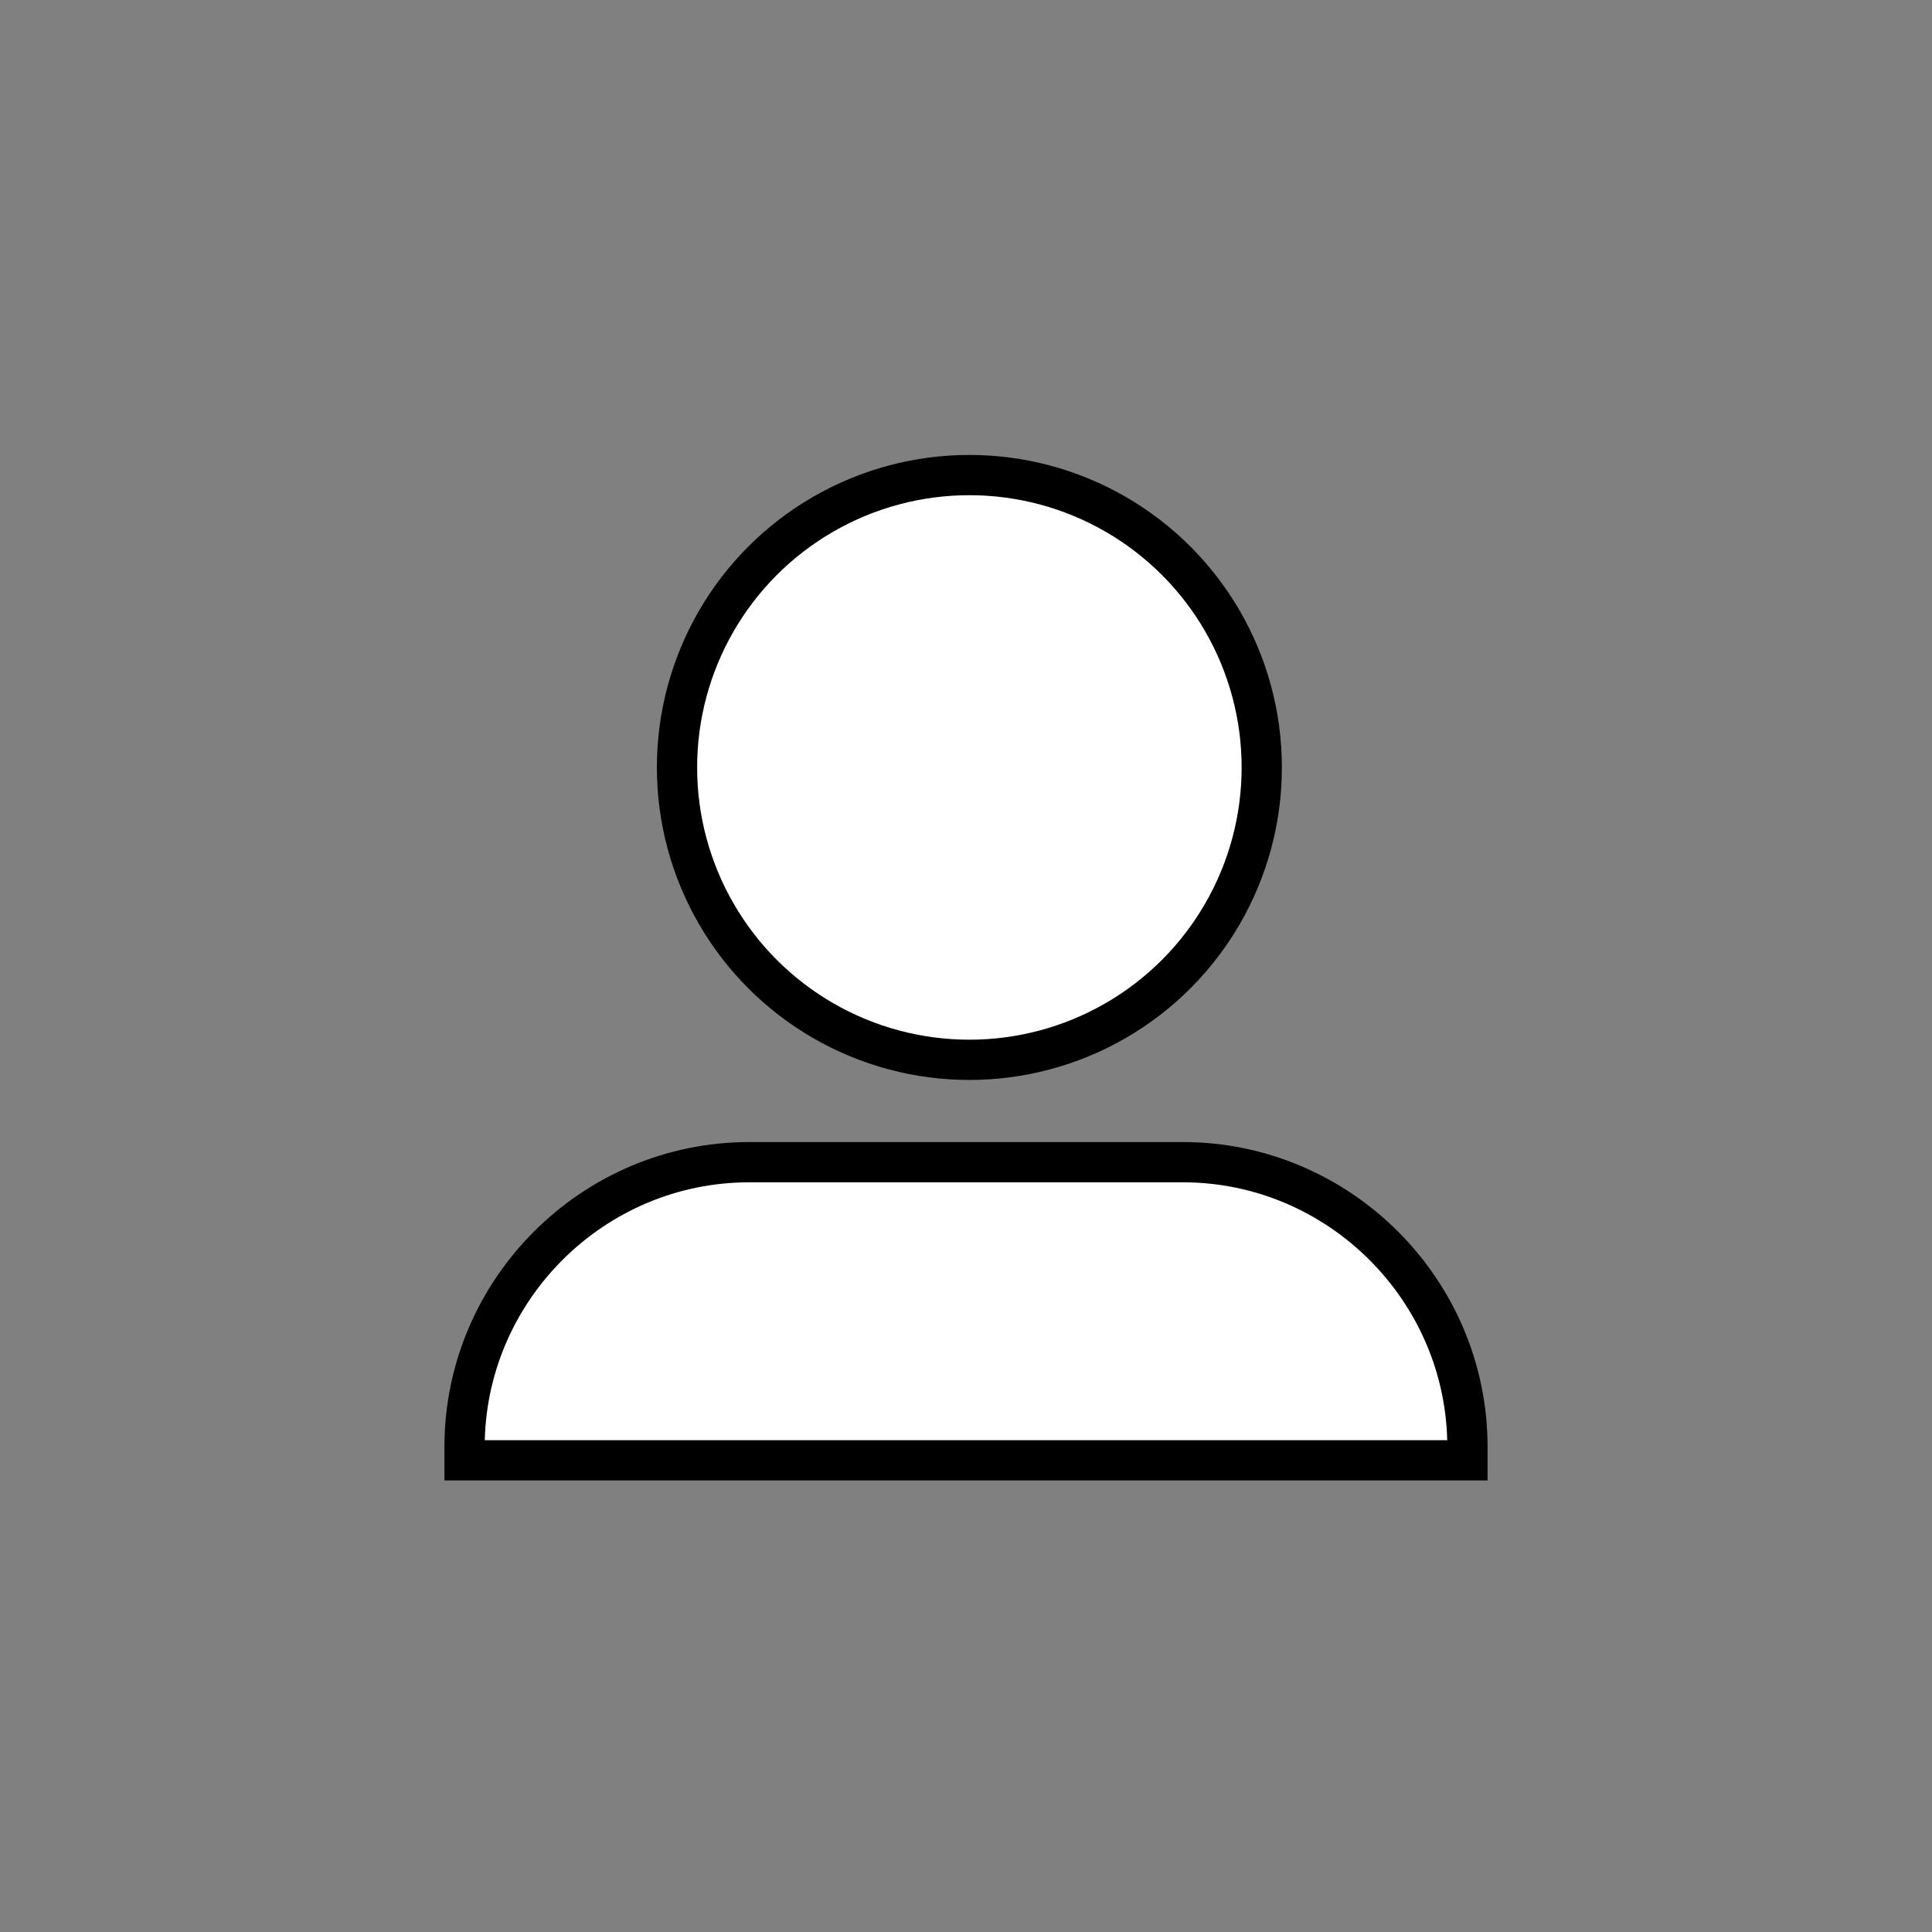 <svg width="48" height="48" xmlns="http://www.w3.org/2000/svg">

 <rect width="100%" height="100%" fill="#808080" stroke="none"/>

 <g>
  <title>background</title>
  <rect fill="none" id="canvas_background" height="402" width="582" y="-1" x="-1"/>
 </g>
 <g>
  <title>Layer 1</title>
  <circle stroke="#000000" id="svg_1" fill="#ffffff" r="7.264" cy="19.067" cx="24.084"/>
  <path stroke="#000000" id="svg_2" fill="#ffffff" d="m36.458,35.946c0,-3.889 -3.183,-7.072 -7.072,-7.072l-10.772,0c-3.89,0 -7.072,3.183 -7.072,7.072l0,0.335l24.916,0l0,-0.335z"/>
 </g>
</svg>